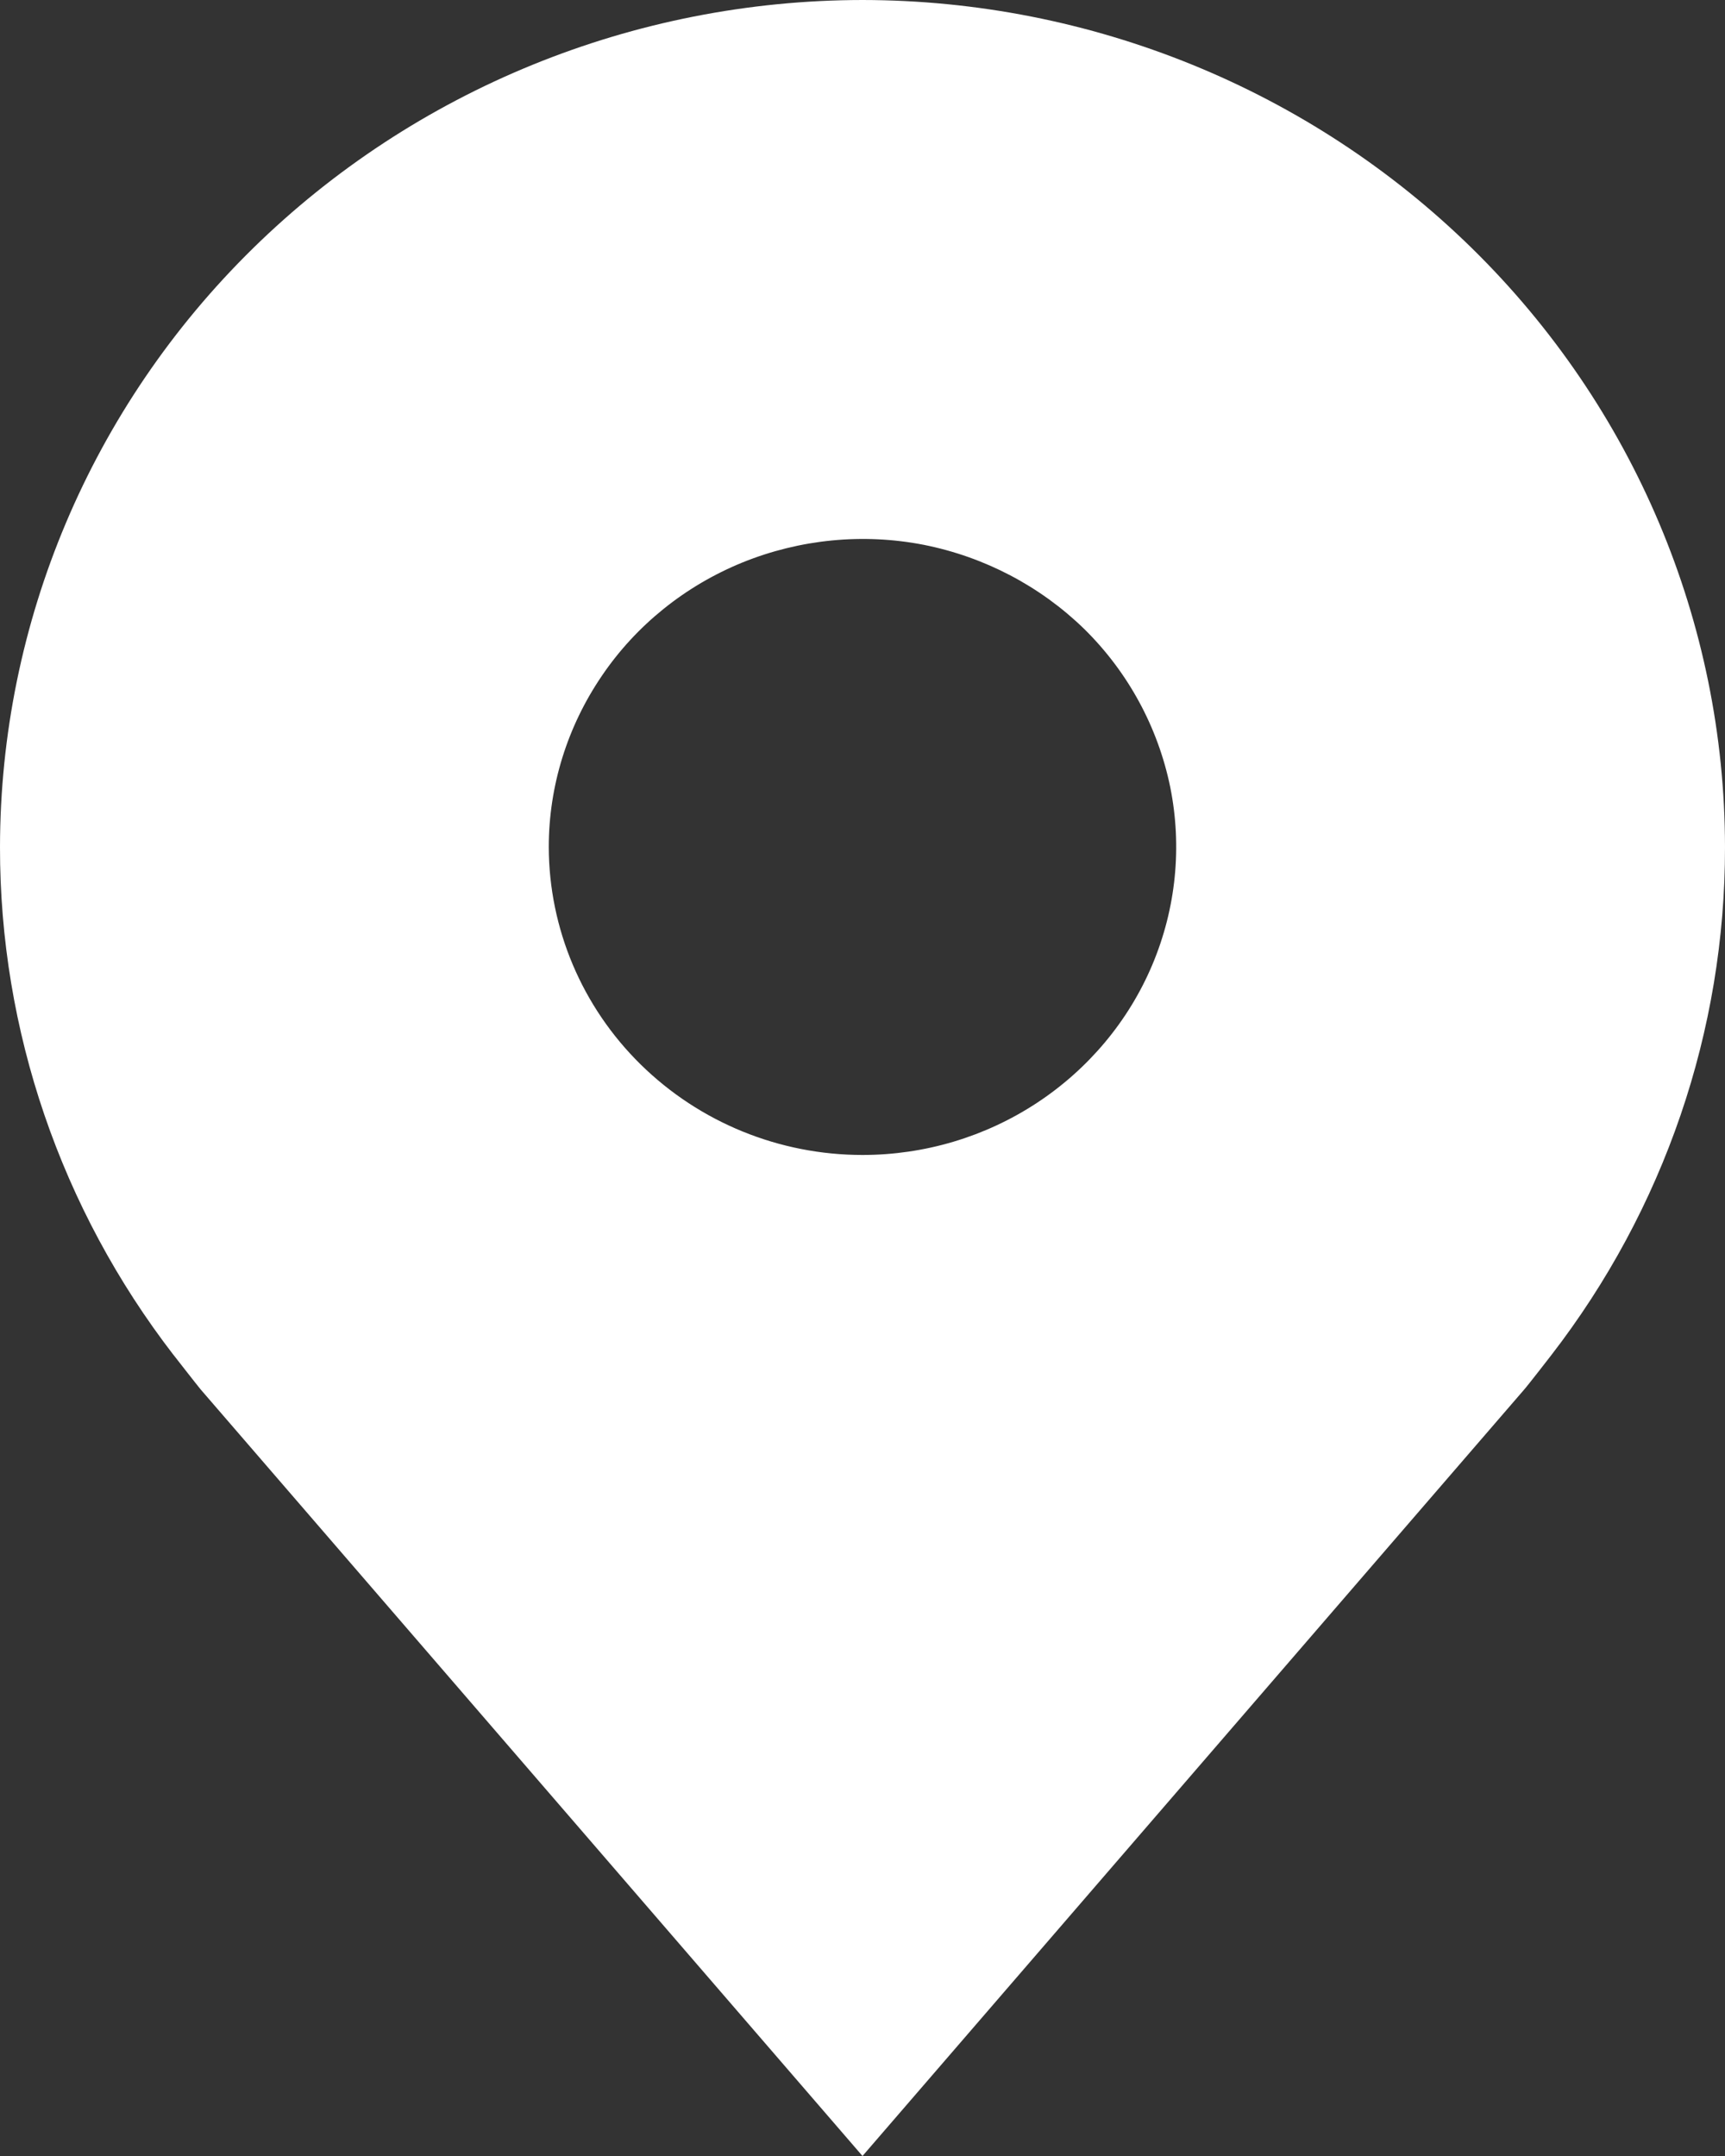<svg width="8" height="10" viewBox="0 0 8 10" fill="none" xmlns="http://www.w3.org/2000/svg">
<rect x="0" y="0" width="8" height="10" fill="#333333" stroke="none"/>
<path d="M4 0C5.06 0.001 6.077 0.416 6.827 1.152C7.577 1.888 7.999 2.887 8 3.929C8.001 4.78 7.718 5.608 7.194 6.286C7.194 6.286 7.085 6.427 7.067 6.447L4 10L0.931 6.445C0.915 6.426 0.806 6.286 0.806 6.286L0.805 6.285C0.282 5.607 -0.001 4.779 4.29153e-06 3.929C0.001 2.887 0.423 1.888 1.173 1.152C1.923 0.416 2.94 0.001 4 0ZM4 5.357C4.288 5.357 4.569 5.273 4.808 5.116C5.047 4.959 5.234 4.736 5.344 4.475C5.454 4.214 5.483 3.927 5.427 3.65C5.37 3.373 5.232 3.118 5.029 2.918C4.825 2.719 4.566 2.583 4.284 2.527C4.002 2.472 3.709 2.501 3.443 2.609C3.178 2.717 2.95 2.9 2.791 3.135C2.631 3.37 2.545 3.646 2.545 3.929C2.546 4.307 2.699 4.67 2.972 4.938C3.245 5.206 3.614 5.357 4 5.357Z" fill="white"/>
</svg>
